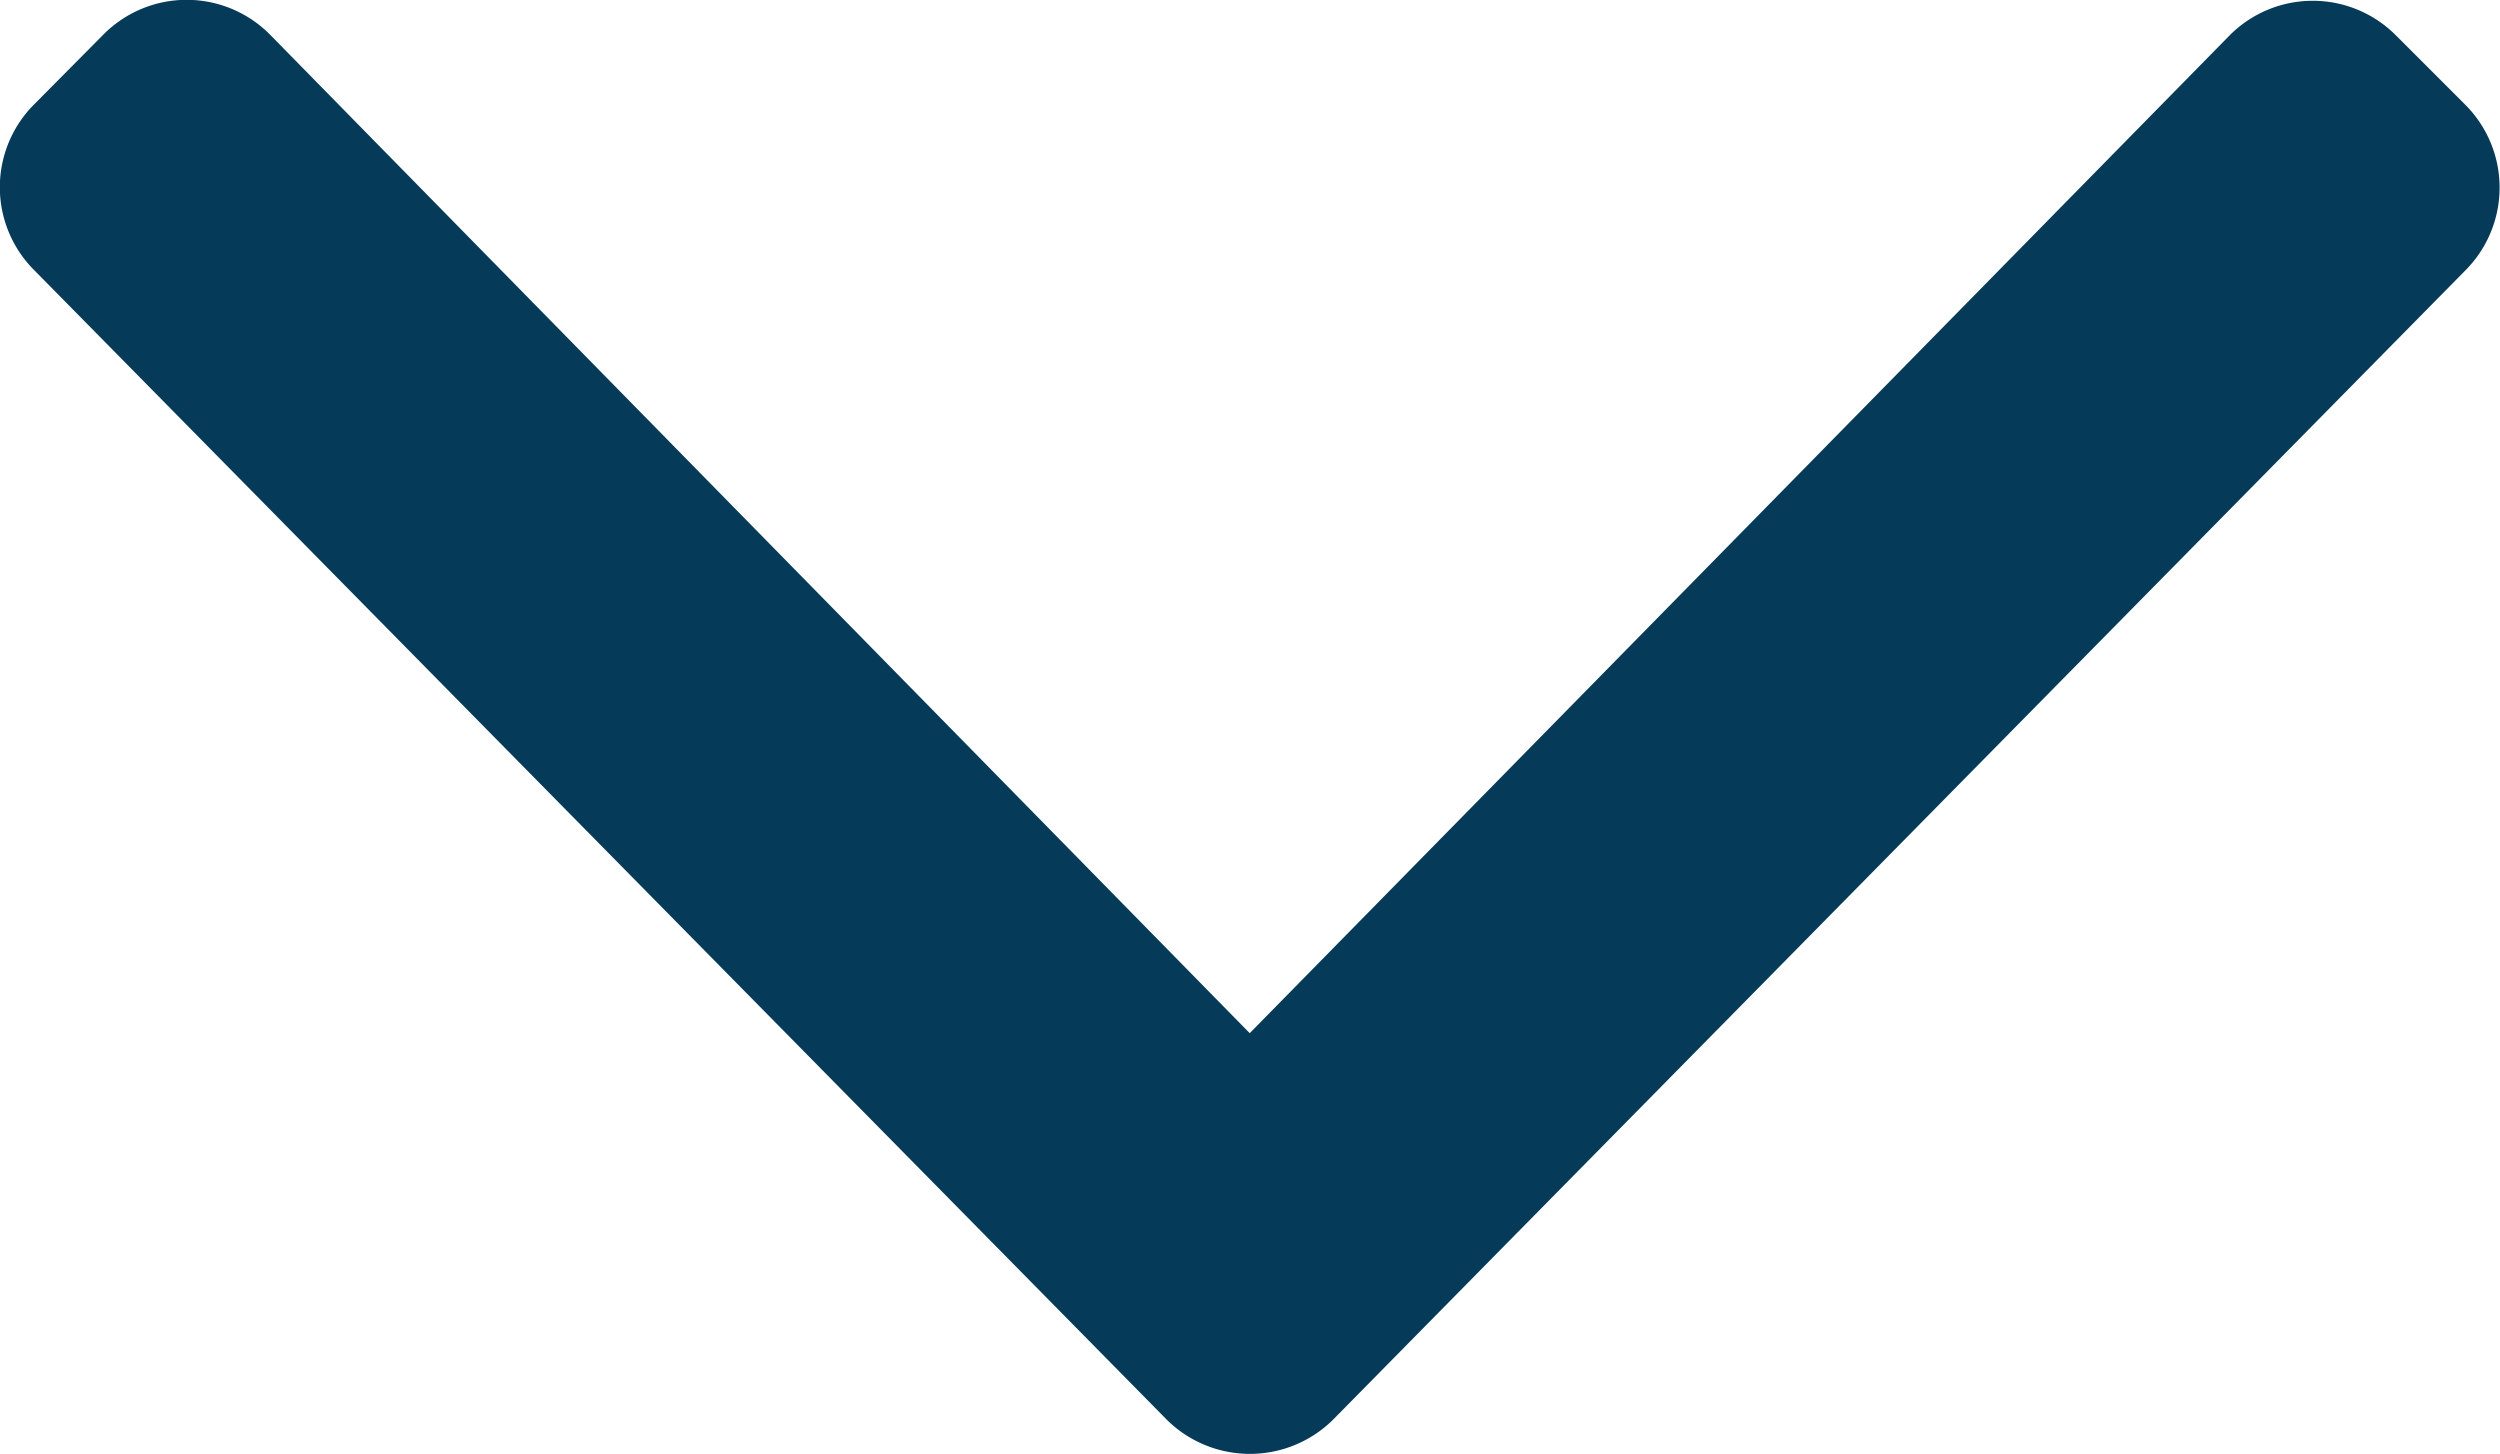 <svg xmlns="http://www.w3.org/2000/svg" width="13.265" height="7.717" viewBox="0 0 13.265 7.717">
  <path id="angle-left"
        d="M.183,6.192l6.1-6.01a.622.622,0,0,1,.881,0L7.535.55a.622.622,0,0,1,0,.881l-5.3,5.2,5.295,5.2a.622.622,0,0,1,0,.881l-.368.368a.622.622,0,0,1-.881,0l-6.1-6.01A.627.627,0,0,1,.183,6.192Z"
        transform="translate(0 7.717) rotate(-90)" fill="#053b59"/>
</svg>

